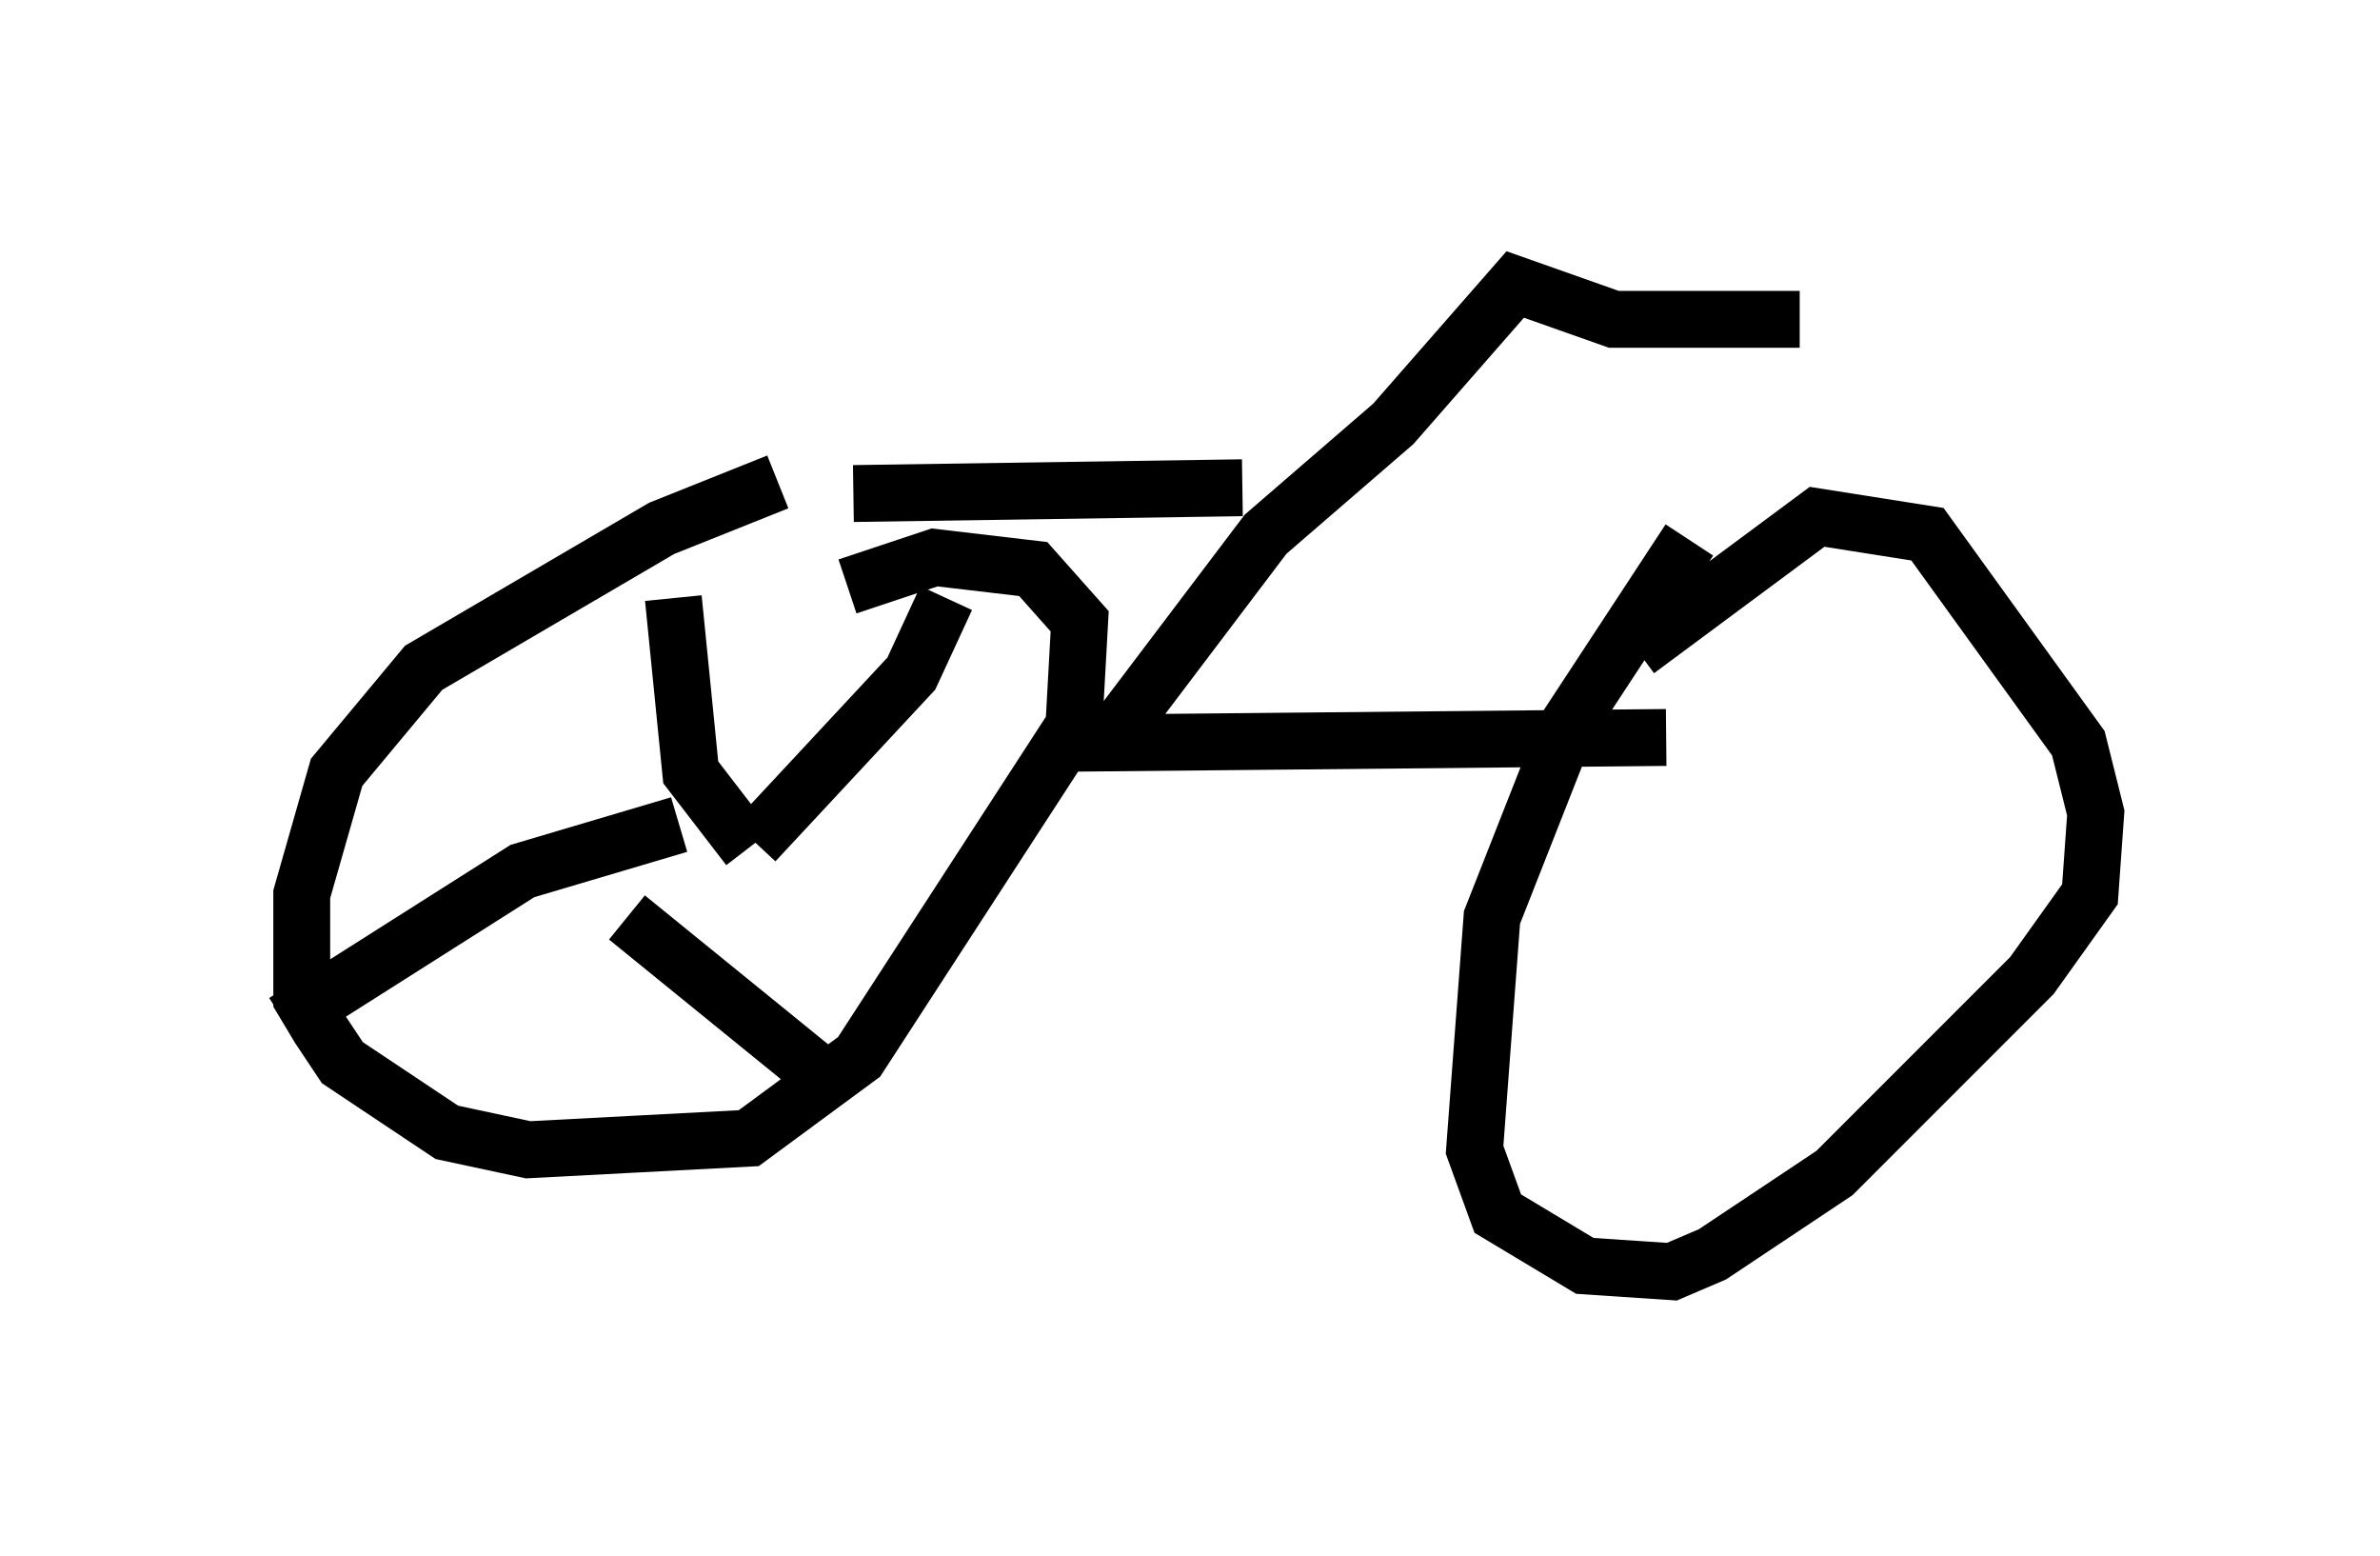 <?xml version="1.0" encoding="utf-8" ?>
<svg baseProfile="full" height="27.354" version="1.1" width="41.85" xmlns="http://www.w3.org/2000/svg" xmlns:ev="http://www.w3.org/2001/xml-events" xmlns:xlink="http://www.w3.org/1999/xlink"><defs /><rect fill="white" height="27.354" width="41.85" x="0" y="0" /><path d="M15.106, 8.267 m-1.429, 0.204 l-2.042, 0.817 -4.185, 2.45 l-1.531, 1.838 -0.613, 2.144 l0.0, 1.838 0.306, 0.51 l0.408, 0.613 1.838, 1.225 l1.429, 0.306 3.879, -0.204 l1.94, -1.429 3.777, -5.819 l0.102, -1.838 -0.817, -0.919 l-1.735, -0.204 -1.531, 0.51 m-1.633, 4.492 l2.756, -2.96 0.613, -1.327 m-3.471, 4.39 l-1.021, -1.327 -0.306, -3.063 m0.102, 3.981 l-2.756, 0.817 -4.185, 2.654 m6.023, -1.838 l3.267, 2.654 m15.415, -9.29 l-2.144, 3.267 -1.327, 3.369 l-0.306, 4.083 0.408, 1.123 l1.531, 0.919 1.531, 0.102 l0.715, -0.306 2.144, -1.429 l3.471, -3.471 1.021, -1.429 l0.102, -1.429 -0.306, -1.225 l-2.654, -3.675 -1.94, -0.306 l-3.165, 2.348 m-10.004, 1.633 l10.515, -0.102 m-9.902, 0.204 l2.858, -3.777 2.246, -1.94 l2.144, -2.45 1.735, 0.613 l3.267, 0.0 m-9.8, 2.96 l-6.84, 0.102 " fill="none" stroke="black" stroke-width="1" /></svg>